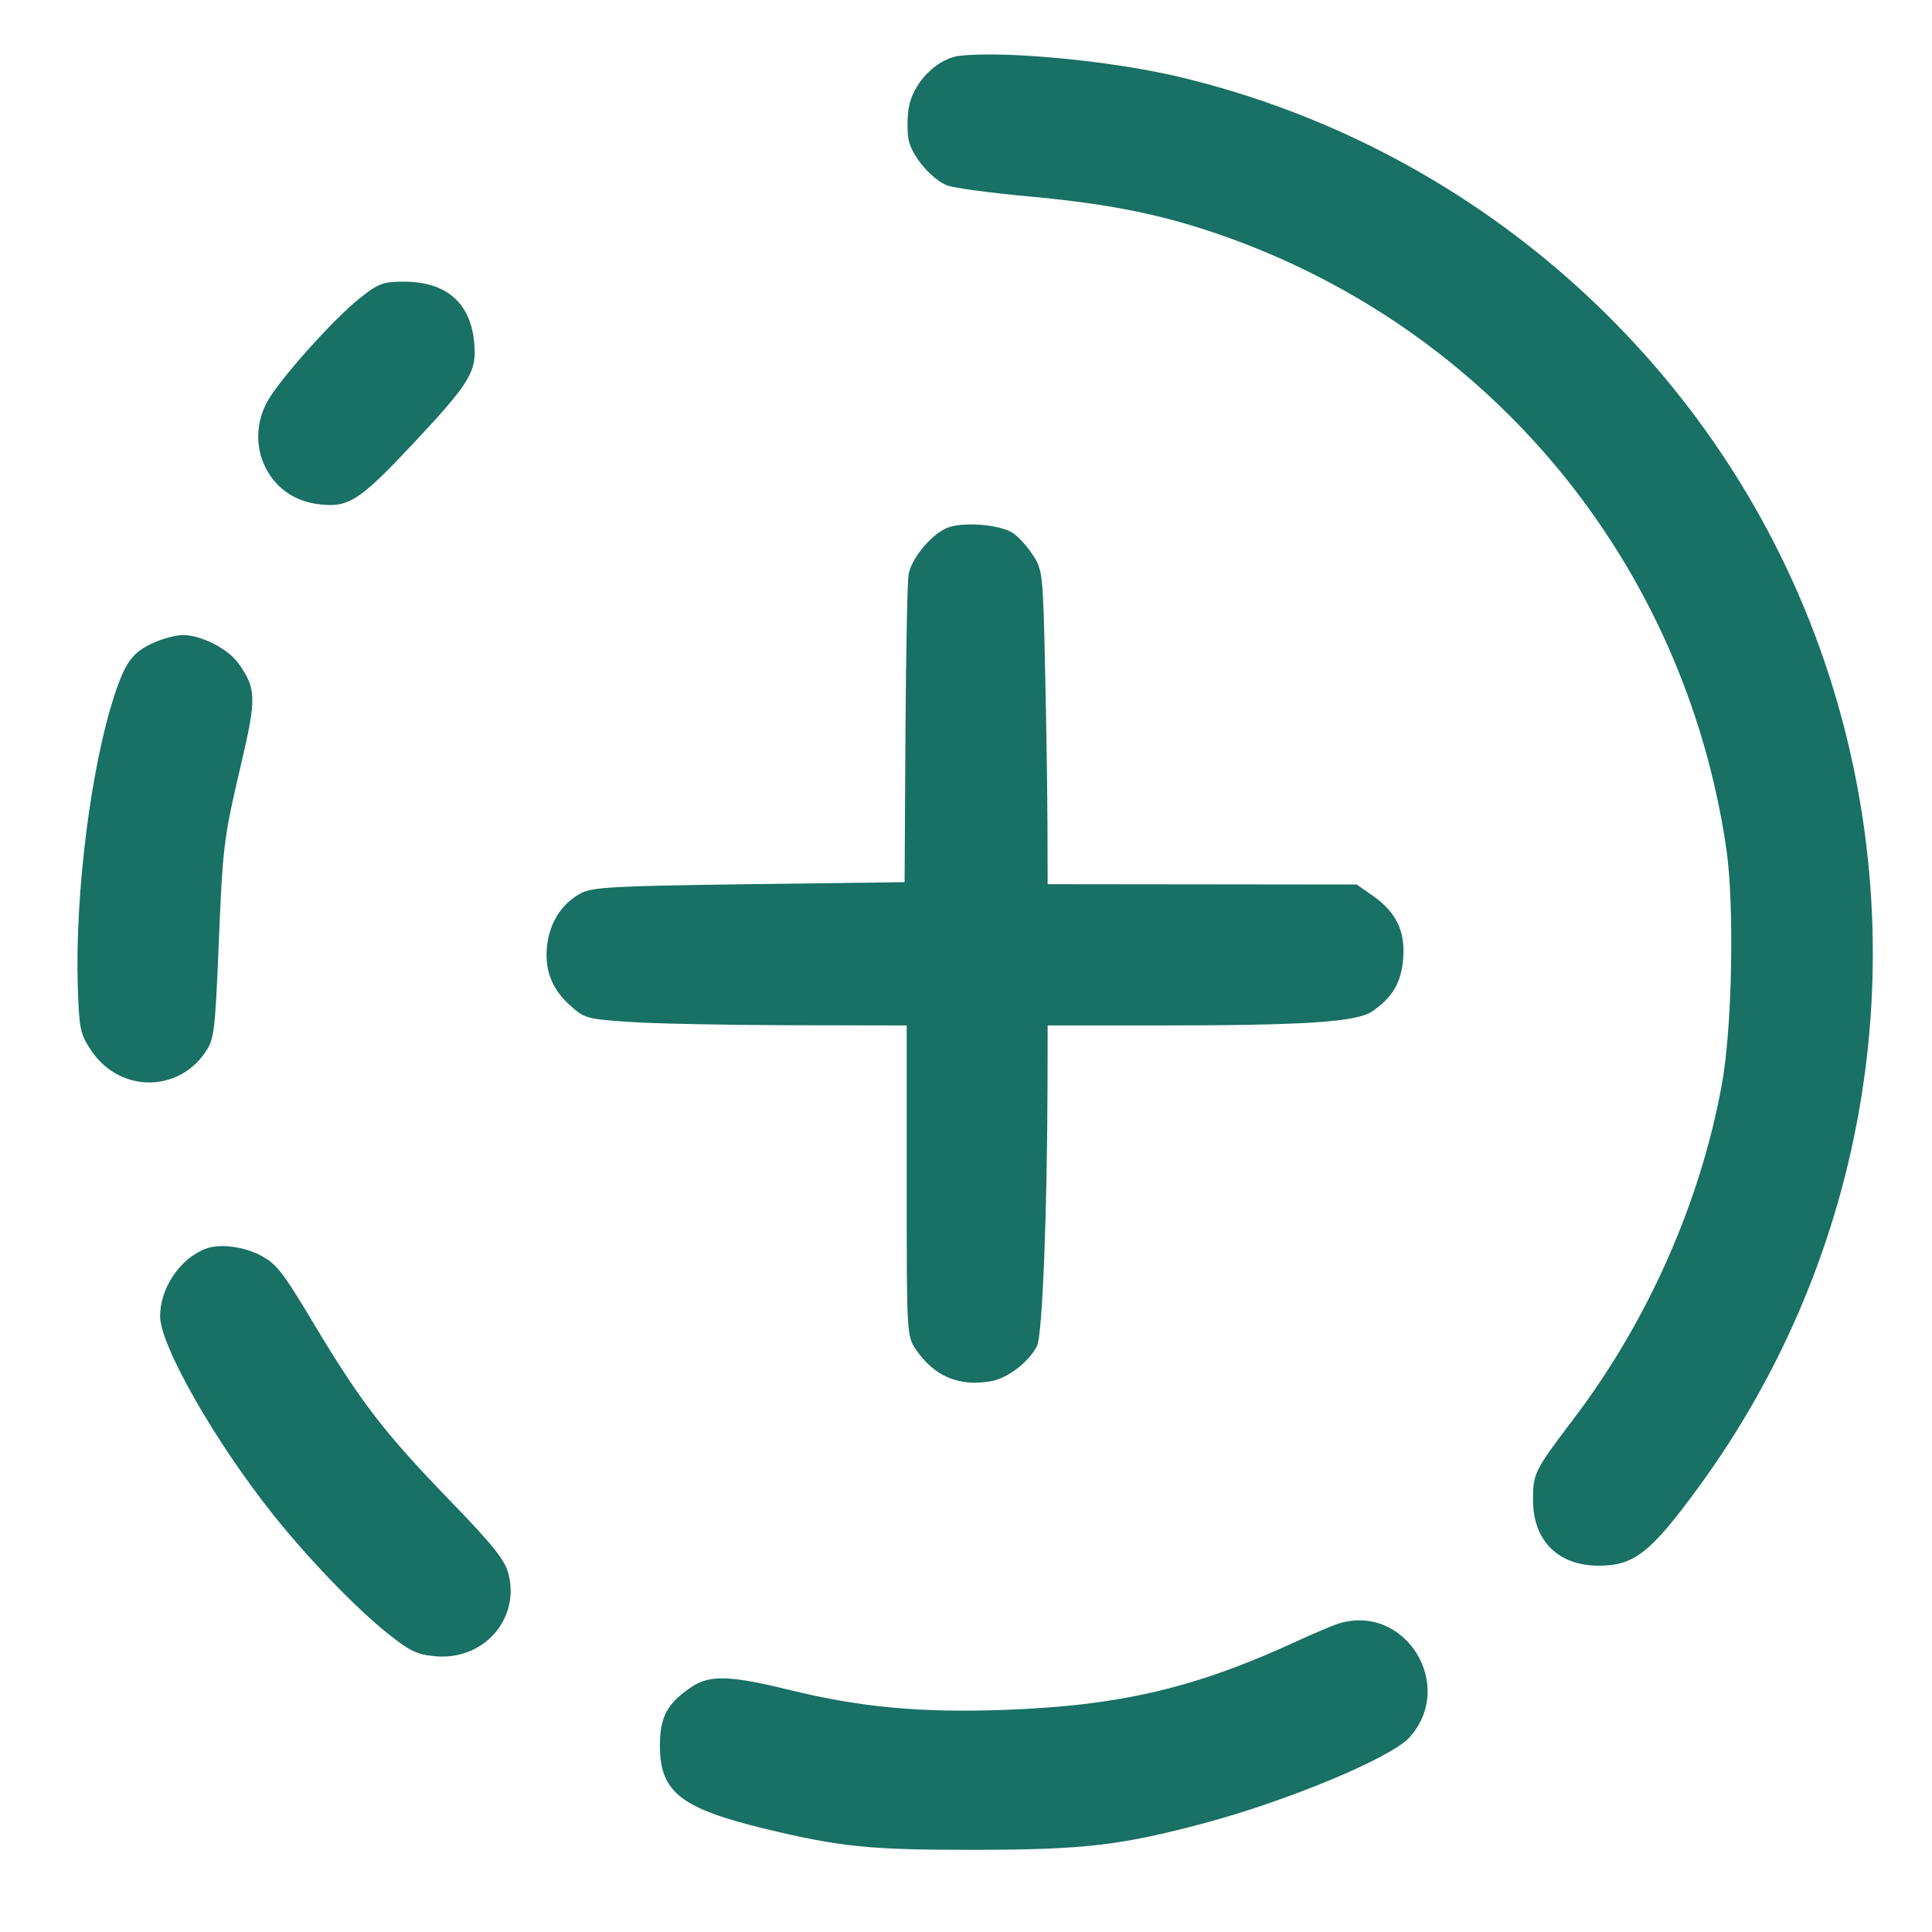 <svg width="23" height="23" viewBox="0 0 23 23" fill="none" xmlns="http://www.w3.org/2000/svg">
<path fill-rule="evenodd" clip-rule="evenodd" d="M11.42 0.665C11.148 0.698 10.861 0.996 10.817 1.292C10.799 1.414 10.799 1.584 10.818 1.67C10.86 1.863 11.092 2.135 11.275 2.207C11.35 2.237 11.786 2.296 12.244 2.338C13.205 2.427 13.814 2.549 14.517 2.792C17.743 3.908 20.051 6.703 20.551 10.1C20.649 10.768 20.622 12.238 20.498 12.912C20.241 14.319 19.614 15.732 18.732 16.893C18.266 17.508 18.25 17.541 18.25 17.857C18.25 18.34 18.549 18.639 19.03 18.639C19.453 18.64 19.647 18.488 20.215 17.713C22.254 14.929 22.835 11.336 21.777 8.047C20.635 4.498 17.679 1.777 14.028 0.913C13.227 0.723 11.949 0.602 11.42 0.665ZM4.289 3.545C3.998 3.775 3.42 4.412 3.217 4.723C2.882 5.239 3.165 5.908 3.756 5.997C4.14 6.055 4.264 5.978 4.908 5.292C5.607 4.546 5.681 4.423 5.644 4.064C5.595 3.597 5.307 3.353 4.804 3.353C4.562 3.353 4.504 3.375 4.289 3.545ZM11.303 6.274C11.113 6.333 10.853 6.634 10.816 6.839C10.802 6.922 10.785 7.779 10.779 8.745L10.769 10.502L8.917 10.526C7.283 10.548 7.047 10.561 6.909 10.637C6.694 10.755 6.552 10.97 6.516 11.233C6.476 11.528 6.561 11.765 6.781 11.964C6.954 12.122 6.983 12.131 7.482 12.165C7.769 12.186 8.632 12.203 9.399 12.205L10.794 12.208V14.056C10.794 15.891 10.794 15.905 10.905 16.067C11.121 16.386 11.425 16.513 11.802 16.442C12.001 16.405 12.247 16.215 12.345 16.024C12.41 15.897 12.468 14.427 12.471 12.814L12.472 12.208H13.724C15.534 12.208 16.147 12.169 16.336 12.04C16.579 11.874 16.684 11.694 16.705 11.406C16.73 11.083 16.619 10.857 16.343 10.664L16.151 10.53L14.312 10.528L12.472 10.526L12.47 9.846C12.469 9.472 12.457 8.632 12.442 7.979C12.417 6.827 12.412 6.786 12.296 6.607C12.23 6.506 12.124 6.388 12.059 6.346C11.911 6.249 11.509 6.211 11.303 6.274ZM1.826 7.653C1.58 7.764 1.493 7.881 1.364 8.273C1.083 9.122 0.891 10.642 0.926 11.742C0.942 12.245 0.954 12.307 1.082 12.501C1.414 13.003 2.109 13.017 2.443 12.528C2.549 12.373 2.56 12.288 2.601 11.308C2.653 10.05 2.658 10.007 2.872 9.089C3.055 8.309 3.051 8.196 2.84 7.899C2.715 7.723 2.396 7.56 2.177 7.56C2.096 7.56 1.938 7.602 1.826 7.653ZM2.449 14.866C2.144 14.981 1.906 15.333 1.906 15.669C1.906 16.018 2.561 17.167 3.258 18.039C3.678 18.564 4.238 19.145 4.613 19.444C4.884 19.66 4.966 19.699 5.19 19.718C5.763 19.765 6.196 19.268 6.051 18.728C6.007 18.566 5.86 18.383 5.345 17.852C4.575 17.056 4.294 16.691 3.733 15.754C3.36 15.131 3.288 15.04 3.093 14.941C2.884 14.836 2.613 14.804 2.449 14.866ZM15.929 19.33C15.861 19.352 15.639 19.446 15.435 19.54C14.224 20.098 13.328 20.307 11.949 20.356C10.951 20.391 10.242 20.325 9.397 20.118C8.683 19.943 8.445 19.937 8.226 20.087C7.941 20.281 7.856 20.441 7.856 20.783C7.856 21.334 8.104 21.529 9.115 21.773C10.012 21.989 10.358 22.023 11.608 22.022C12.904 22.02 13.342 21.969 14.324 21.708C15.327 21.441 16.561 20.926 16.779 20.684C17.34 20.061 16.723 19.078 15.929 19.33Z" fill="#197065"/>
</svg>
